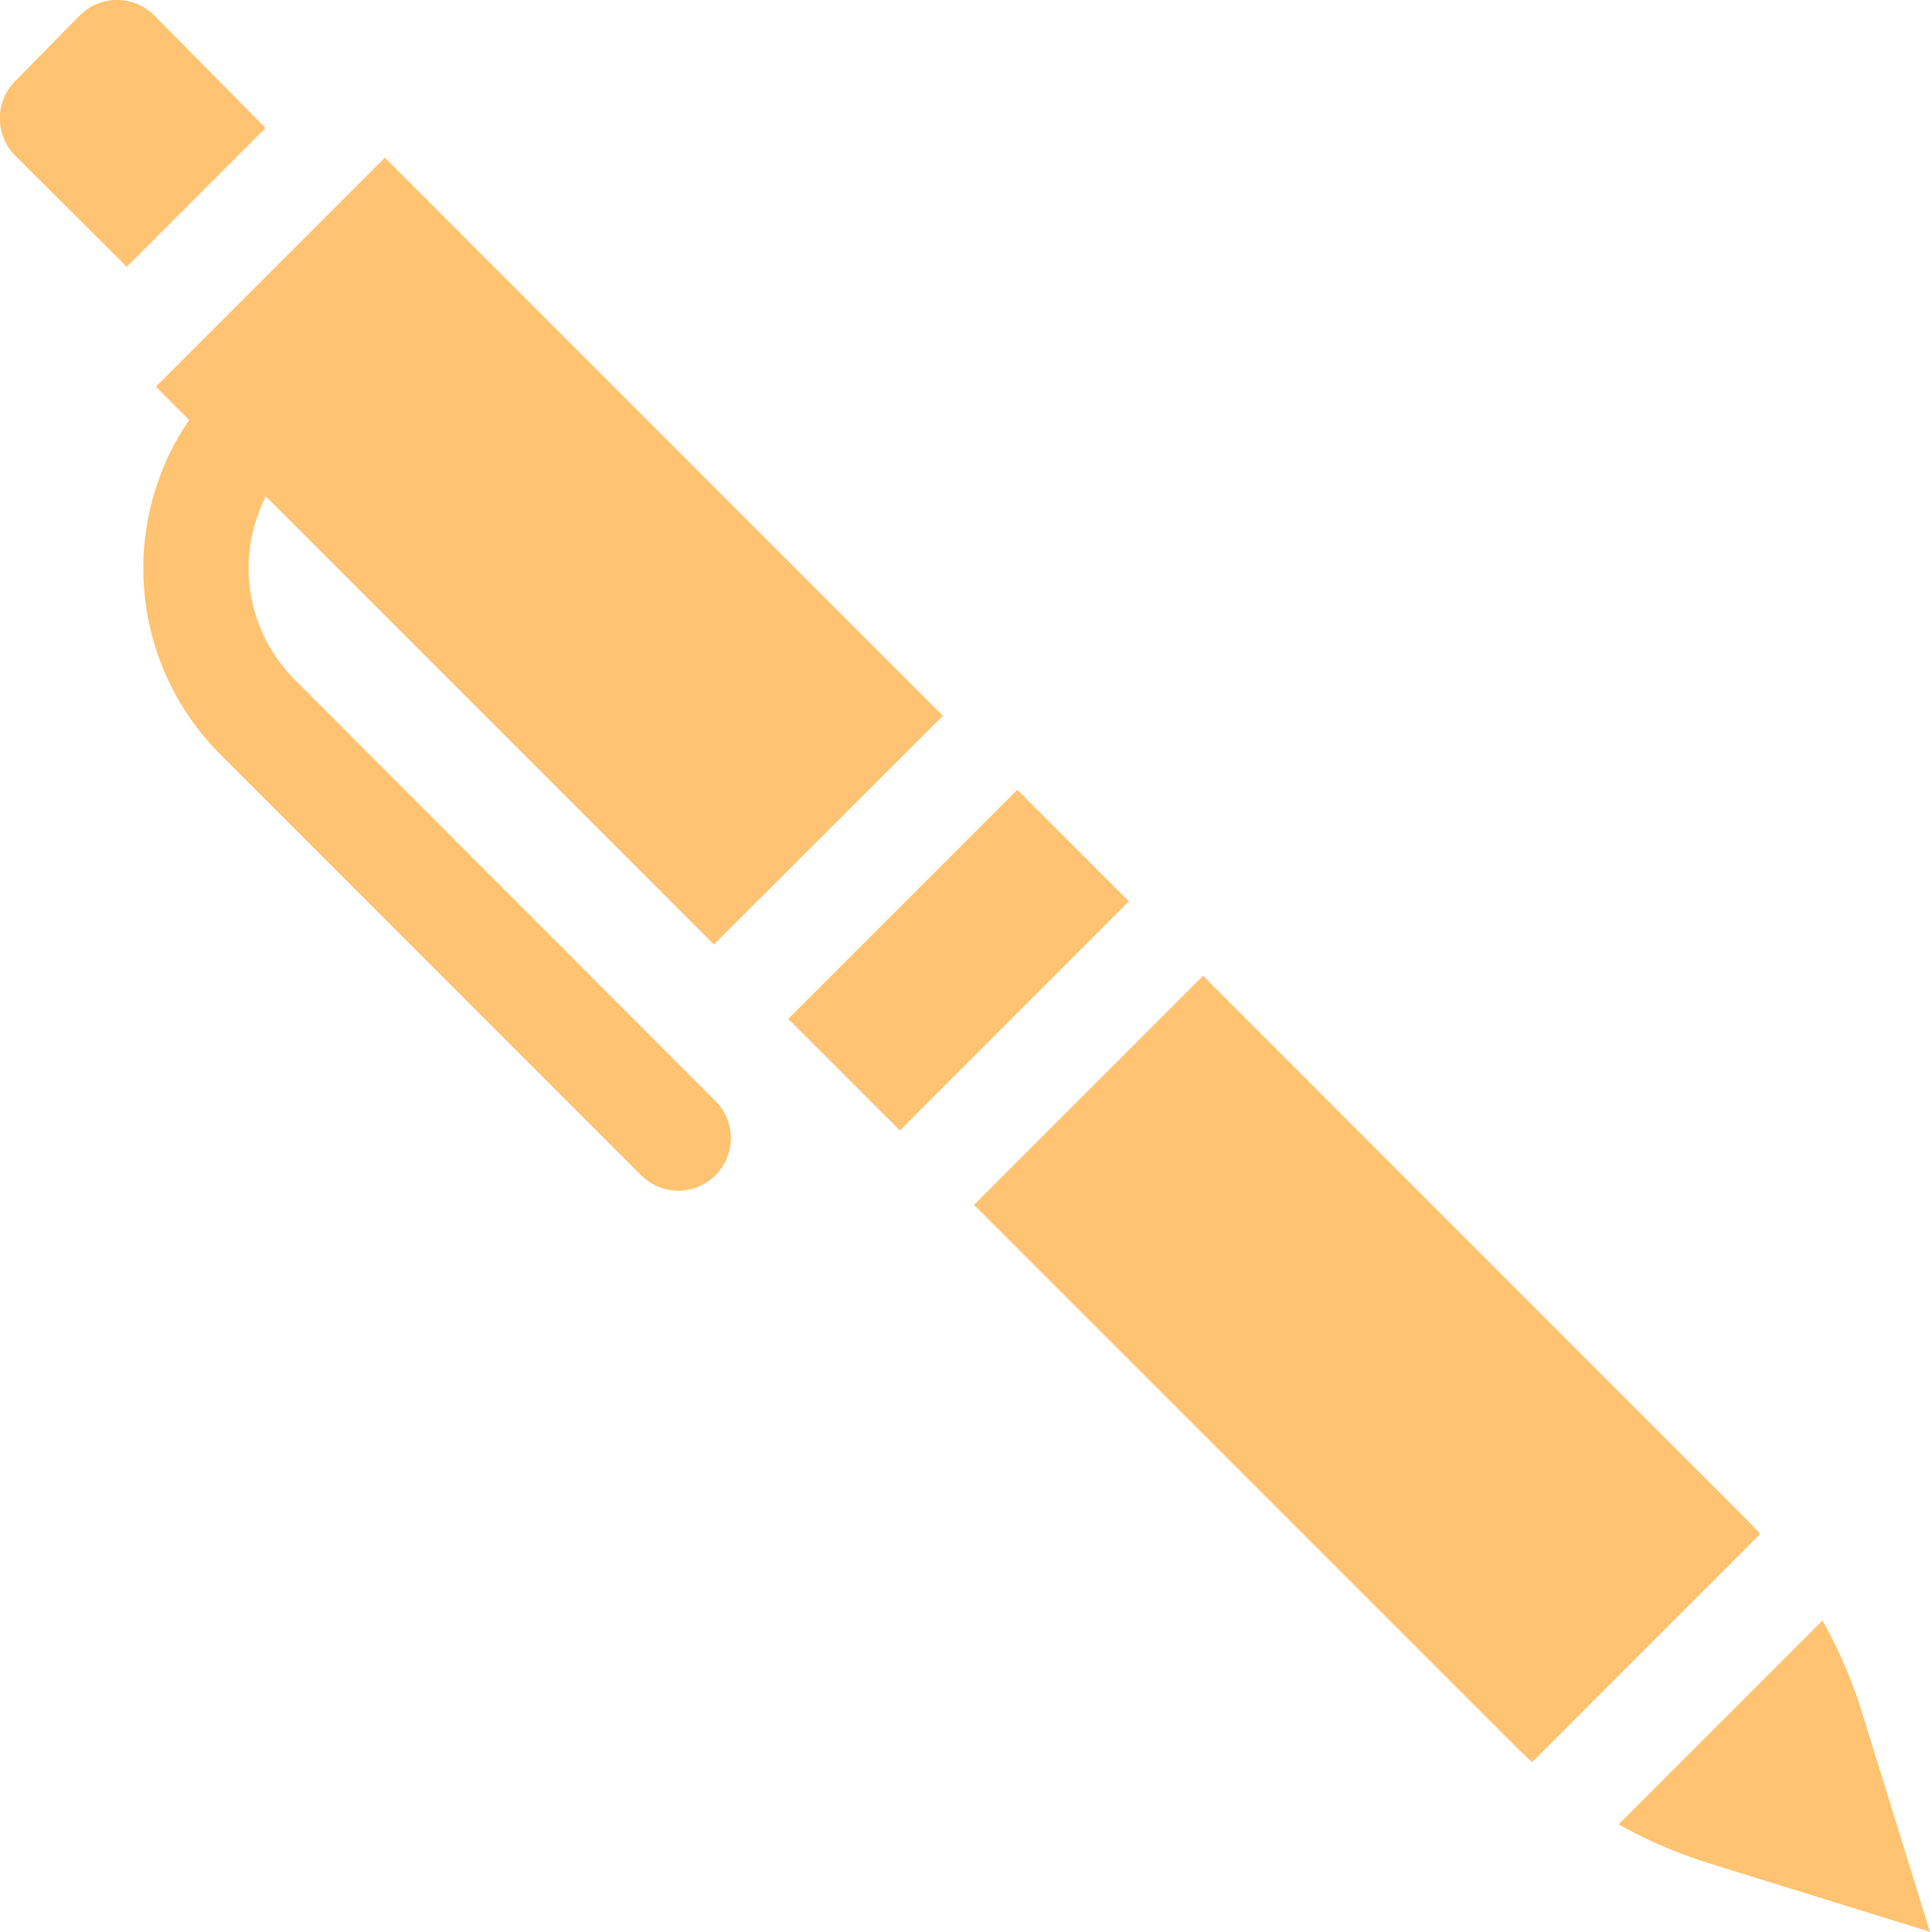 <svg xmlns="http://www.w3.org/2000/svg" width="28.978" height="29" viewBox="0 0 28.978 29">
  <g id="pen" transform="translate(-0.181)">
    <path id="Trazado_75" data-name="Trazado 75" d="M150.1,153.63l3.439-3.439,1.675,1.674-3.439,3.439Zm0,0" transform="translate(-138.083 -138.335)" fill="#ffc371"/>
    <path id="Trazado_76" data-name="Trazado 76" d="M2.5.235a.789.789,0,0,0-1.124,0L.407,1.22a.792.792,0,0,0,0,1.113L2.084,4.005,4.168,1.921Zm0,0" transform="translate(0 0)" fill="#ffc371"/>
    <path id="Trazado_77" data-name="Trazado 77" d="M197.022,193.67l-8.127-8.127-3.439,3.439,8.127,8.126c.082.082.167.162.253.24l3.425-3.426C197.184,193.836,197.1,193.752,197.022,193.67Zm0,0" transform="translate(-170.651 -170.896)" fill="#ffc371"/>
    <path id="Trazado_78" data-name="Trazado 78" d="M311.119,308.148l-3.061,3.06a7.1,7.1,0,0,0,1.368.588l3.307,1.026-1.025-3.307A7.1,7.1,0,0,0,311.119,308.148Zm0,0" transform="translate(-283.574 -283.823)" fill="#ffc371"/>
    <path id="Trazado_79" data-name="Trazado 79" d="M29.729,37.759a2.37,2.37,0,0,1-.435-2.752l6.728,6.727L39.46,38.3l-8.378-8.378-3.439,3.439.5.5a3.948,3.948,0,0,0,.468,5.019l6.318,6.318a.789.789,0,0,0,1.116-1.116Zm0,0" transform="translate(-25.122 -27.556)" fill="#ffc371"/>
  </g>
</svg>
